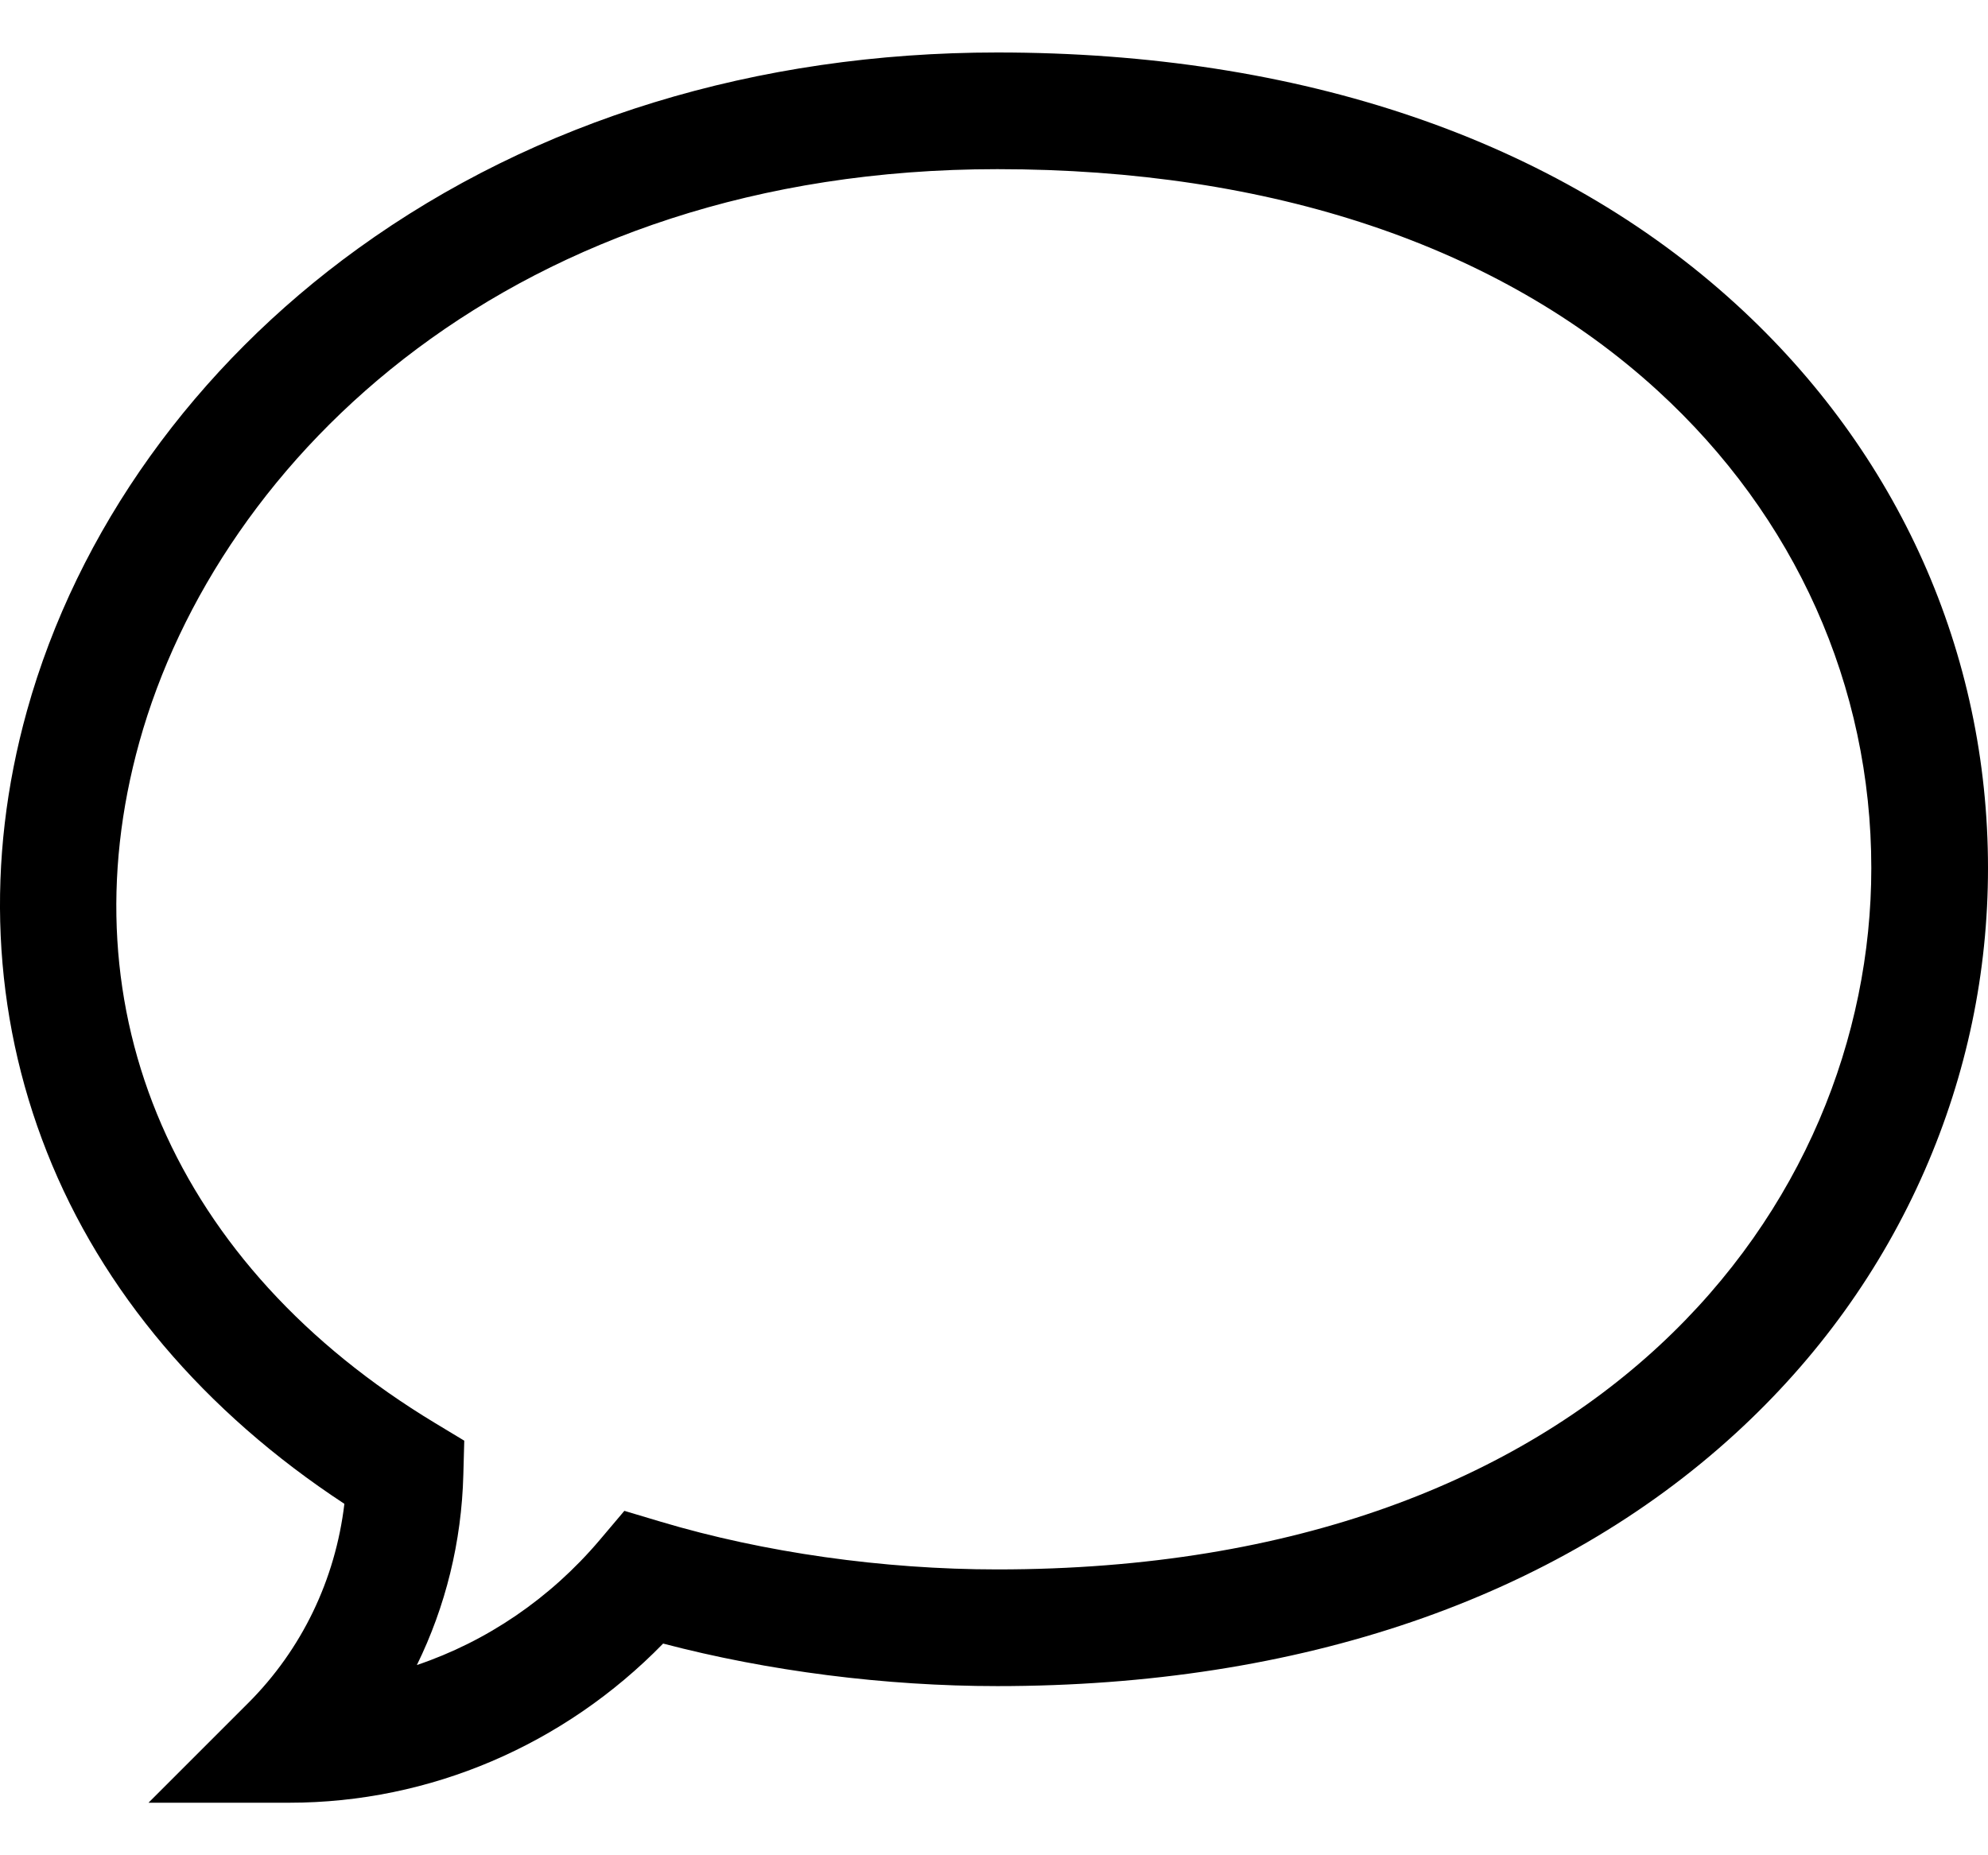 <svg width="30" height="28" viewBox="0 0 30 28" fill="none" xmlns="http://www.w3.org/2000/svg">
<path d="M4.367 27.207H2.241L3.744 25.704C4.555 24.894 5.061 23.84 5.197 22.696C3.082 21.308 1.535 19.482 0.708 17.388C-0.12 15.296 -0.224 12.992 0.407 10.727C1.164 8.009 2.938 5.531 5.404 3.75C8.083 1.815 11.419 0.792 15.05 0.792C19.625 0.792 23.48 2.107 26.2 4.593C28.651 6.833 30 9.854 30 13.101C30 14.678 29.679 16.212 29.046 17.662C28.39 19.162 27.43 20.497 26.193 21.631C23.47 24.127 19.616 25.447 15.05 25.447C13.355 25.447 11.586 25.22 10.007 24.805C8.512 26.338 6.487 27.207 4.367 27.207ZM15.05 2.553C7.769 2.553 3.301 6.896 2.103 11.199C0.971 15.266 2.64 19.109 6.567 21.478L7.006 21.743L6.992 22.256C6.966 23.27 6.724 24.246 6.291 25.129C7.345 24.773 8.301 24.126 9.05 23.242L9.422 22.802L9.974 22.967C11.523 23.43 13.326 23.686 15.05 23.686C24.112 23.686 28.239 18.199 28.239 13.101C28.239 10.355 27.093 7.795 25.012 5.893C22.622 3.708 19.177 2.553 15.05 2.553Z" fill="black"/>
</svg>

